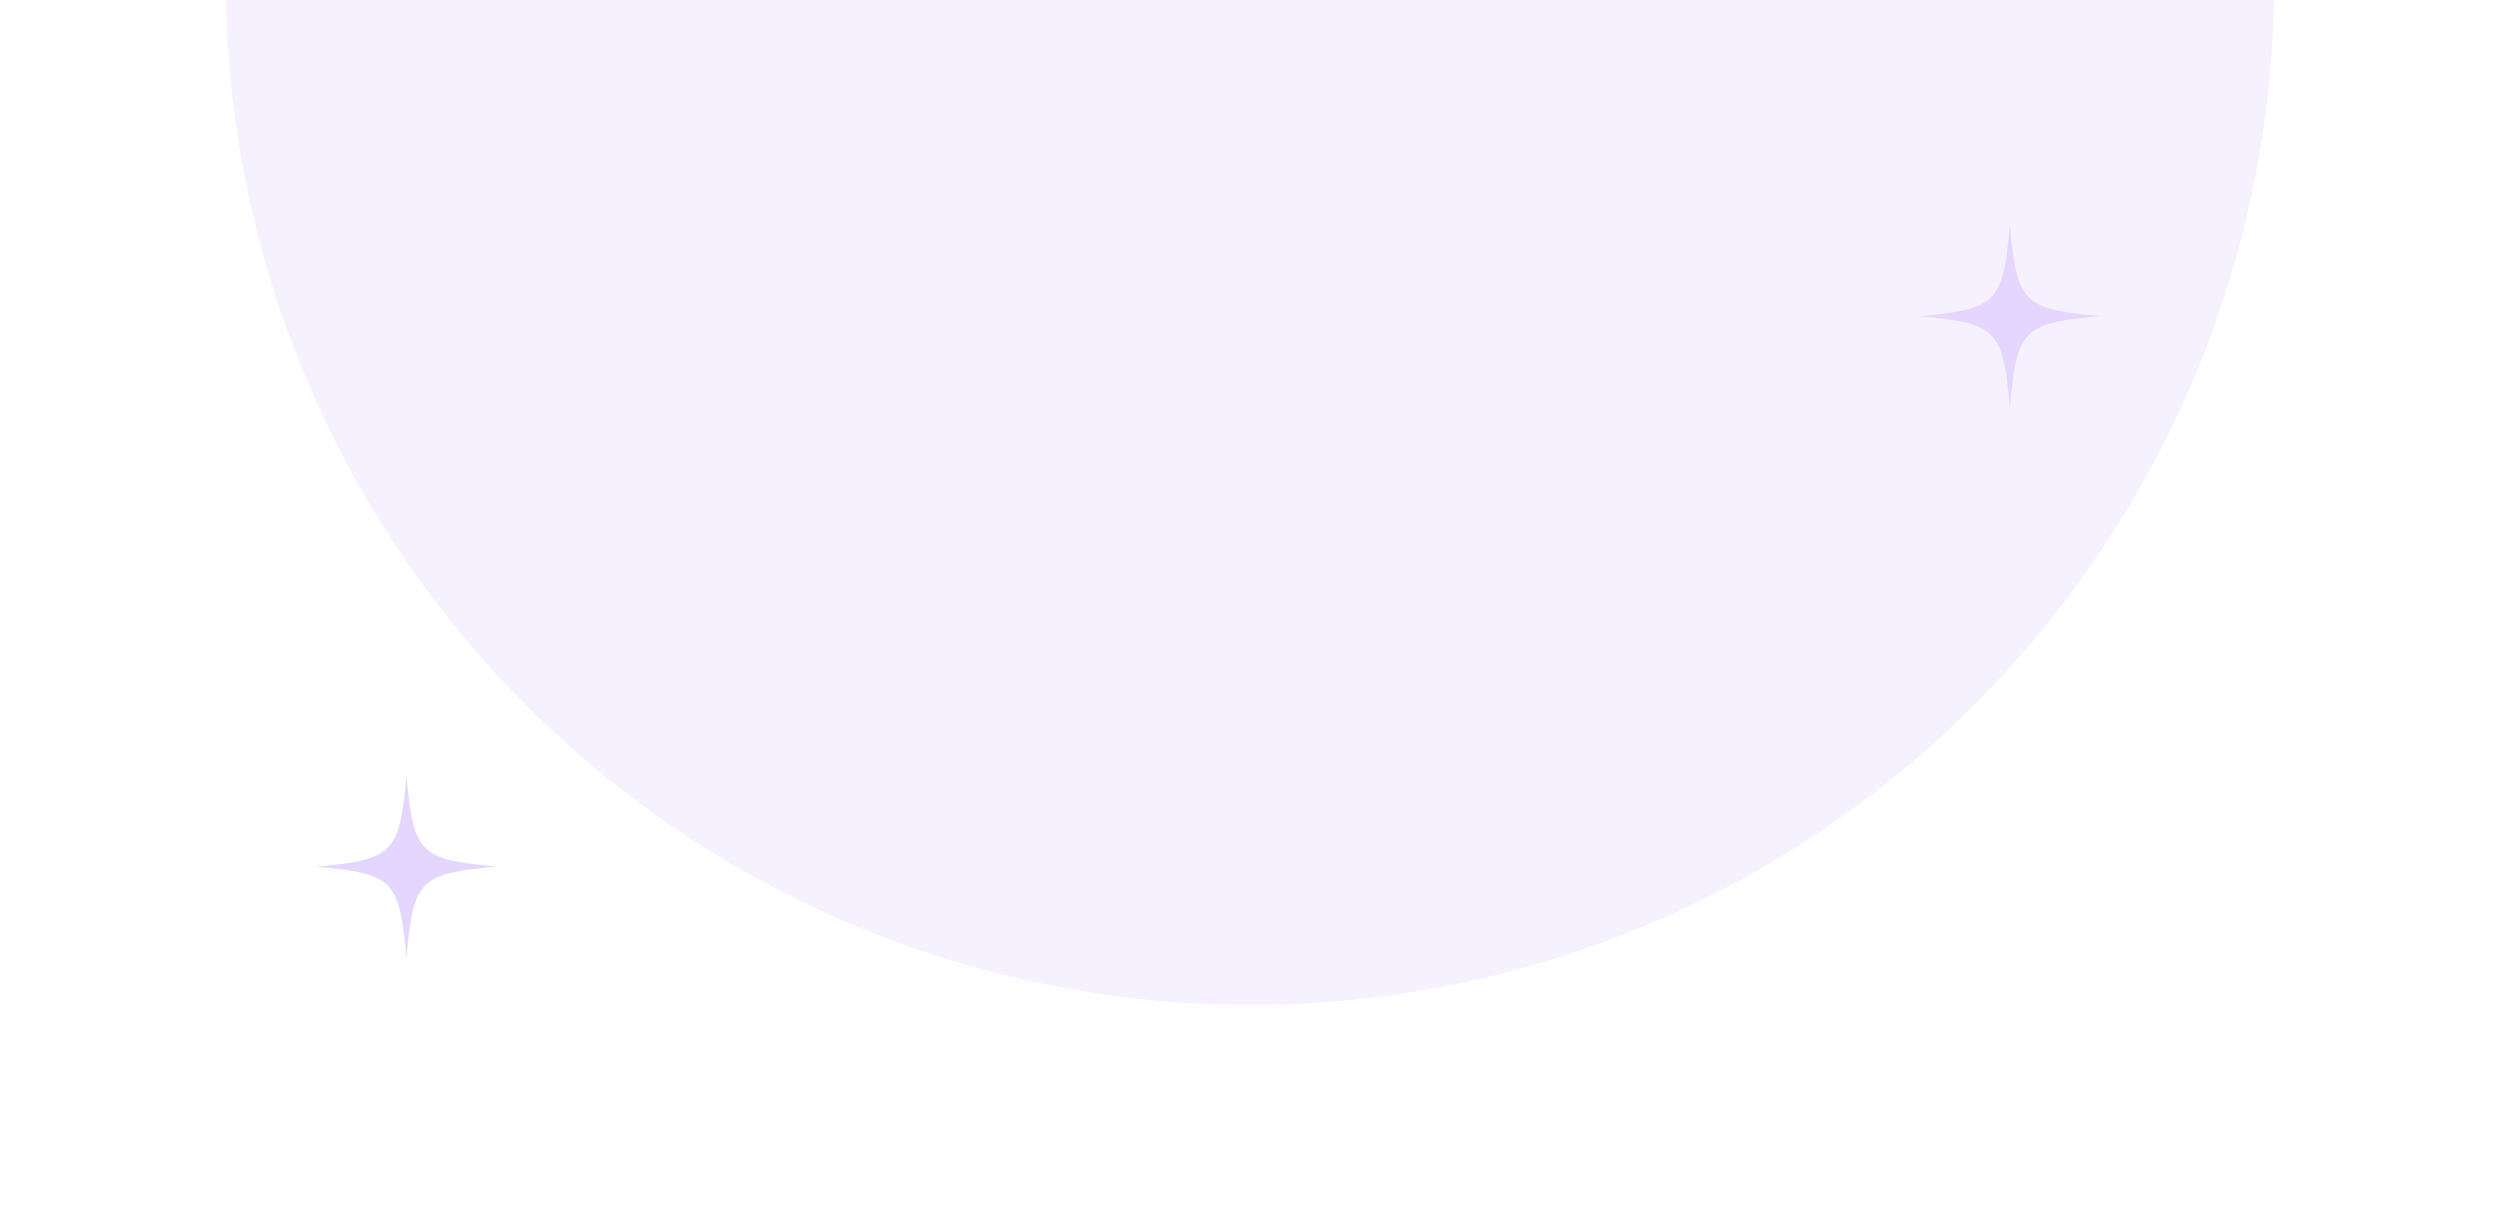 <svg width="1107" height="545" viewBox="0 0 1107 545" fill="none" xmlns="http://www.w3.org/2000/svg">
<g filter="url(#filter0_f_6099_133118)">
<circle cx="553.5" cy="-8.5" r="453.5" fill="#F6F1FF"/>
</g>
<path d="M929.943 139.97C914.262 141.406 905.253 142.727 899.722 147.092C893.222 152.203 891.682 161.564 889.971 180.286C888.204 160.875 886.607 151.571 879.48 146.575C873.949 142.669 864.996 141.406 850 140.028C865.624 138.592 874.69 137.271 880.164 132.964C886.721 127.795 888.261 118.491 889.971 99.711C891.568 116.998 892.994 126.244 898.297 131.585C903.599 136.926 912.837 138.42 929.943 139.97Z" fill="#E4D6FF"/>
<path d="M219.943 383.709C204.262 385.145 195.253 386.466 189.722 390.831C183.222 395.942 181.682 405.303 179.971 424.025C178.204 404.614 176.607 395.31 169.48 390.314C163.949 386.408 154.996 385.145 140 383.767C155.624 382.331 164.69 381.01 170.164 376.703C176.721 371.534 178.261 362.23 179.971 343.45C181.568 360.737 182.994 369.983 188.297 375.324C193.599 380.665 202.837 382.159 219.943 383.709Z" fill="#E4D6FF"/>
<defs>
<filter id="filter0_f_6099_133118" x="0" y="-562" width="1107" height="1107" filterUnits="userSpaceOnUse" color-interpolation-filters="sRGB">
<feFlood flood-opacity="0" result="BackgroundImageFix"/>
<feBlend mode="normal" in="SourceGraphic" in2="BackgroundImageFix" result="shape"/>
<feGaussianBlur stdDeviation="50" result="effect1_foregroundBlur_6099_133118"/>
</filter>
</defs>
</svg>
